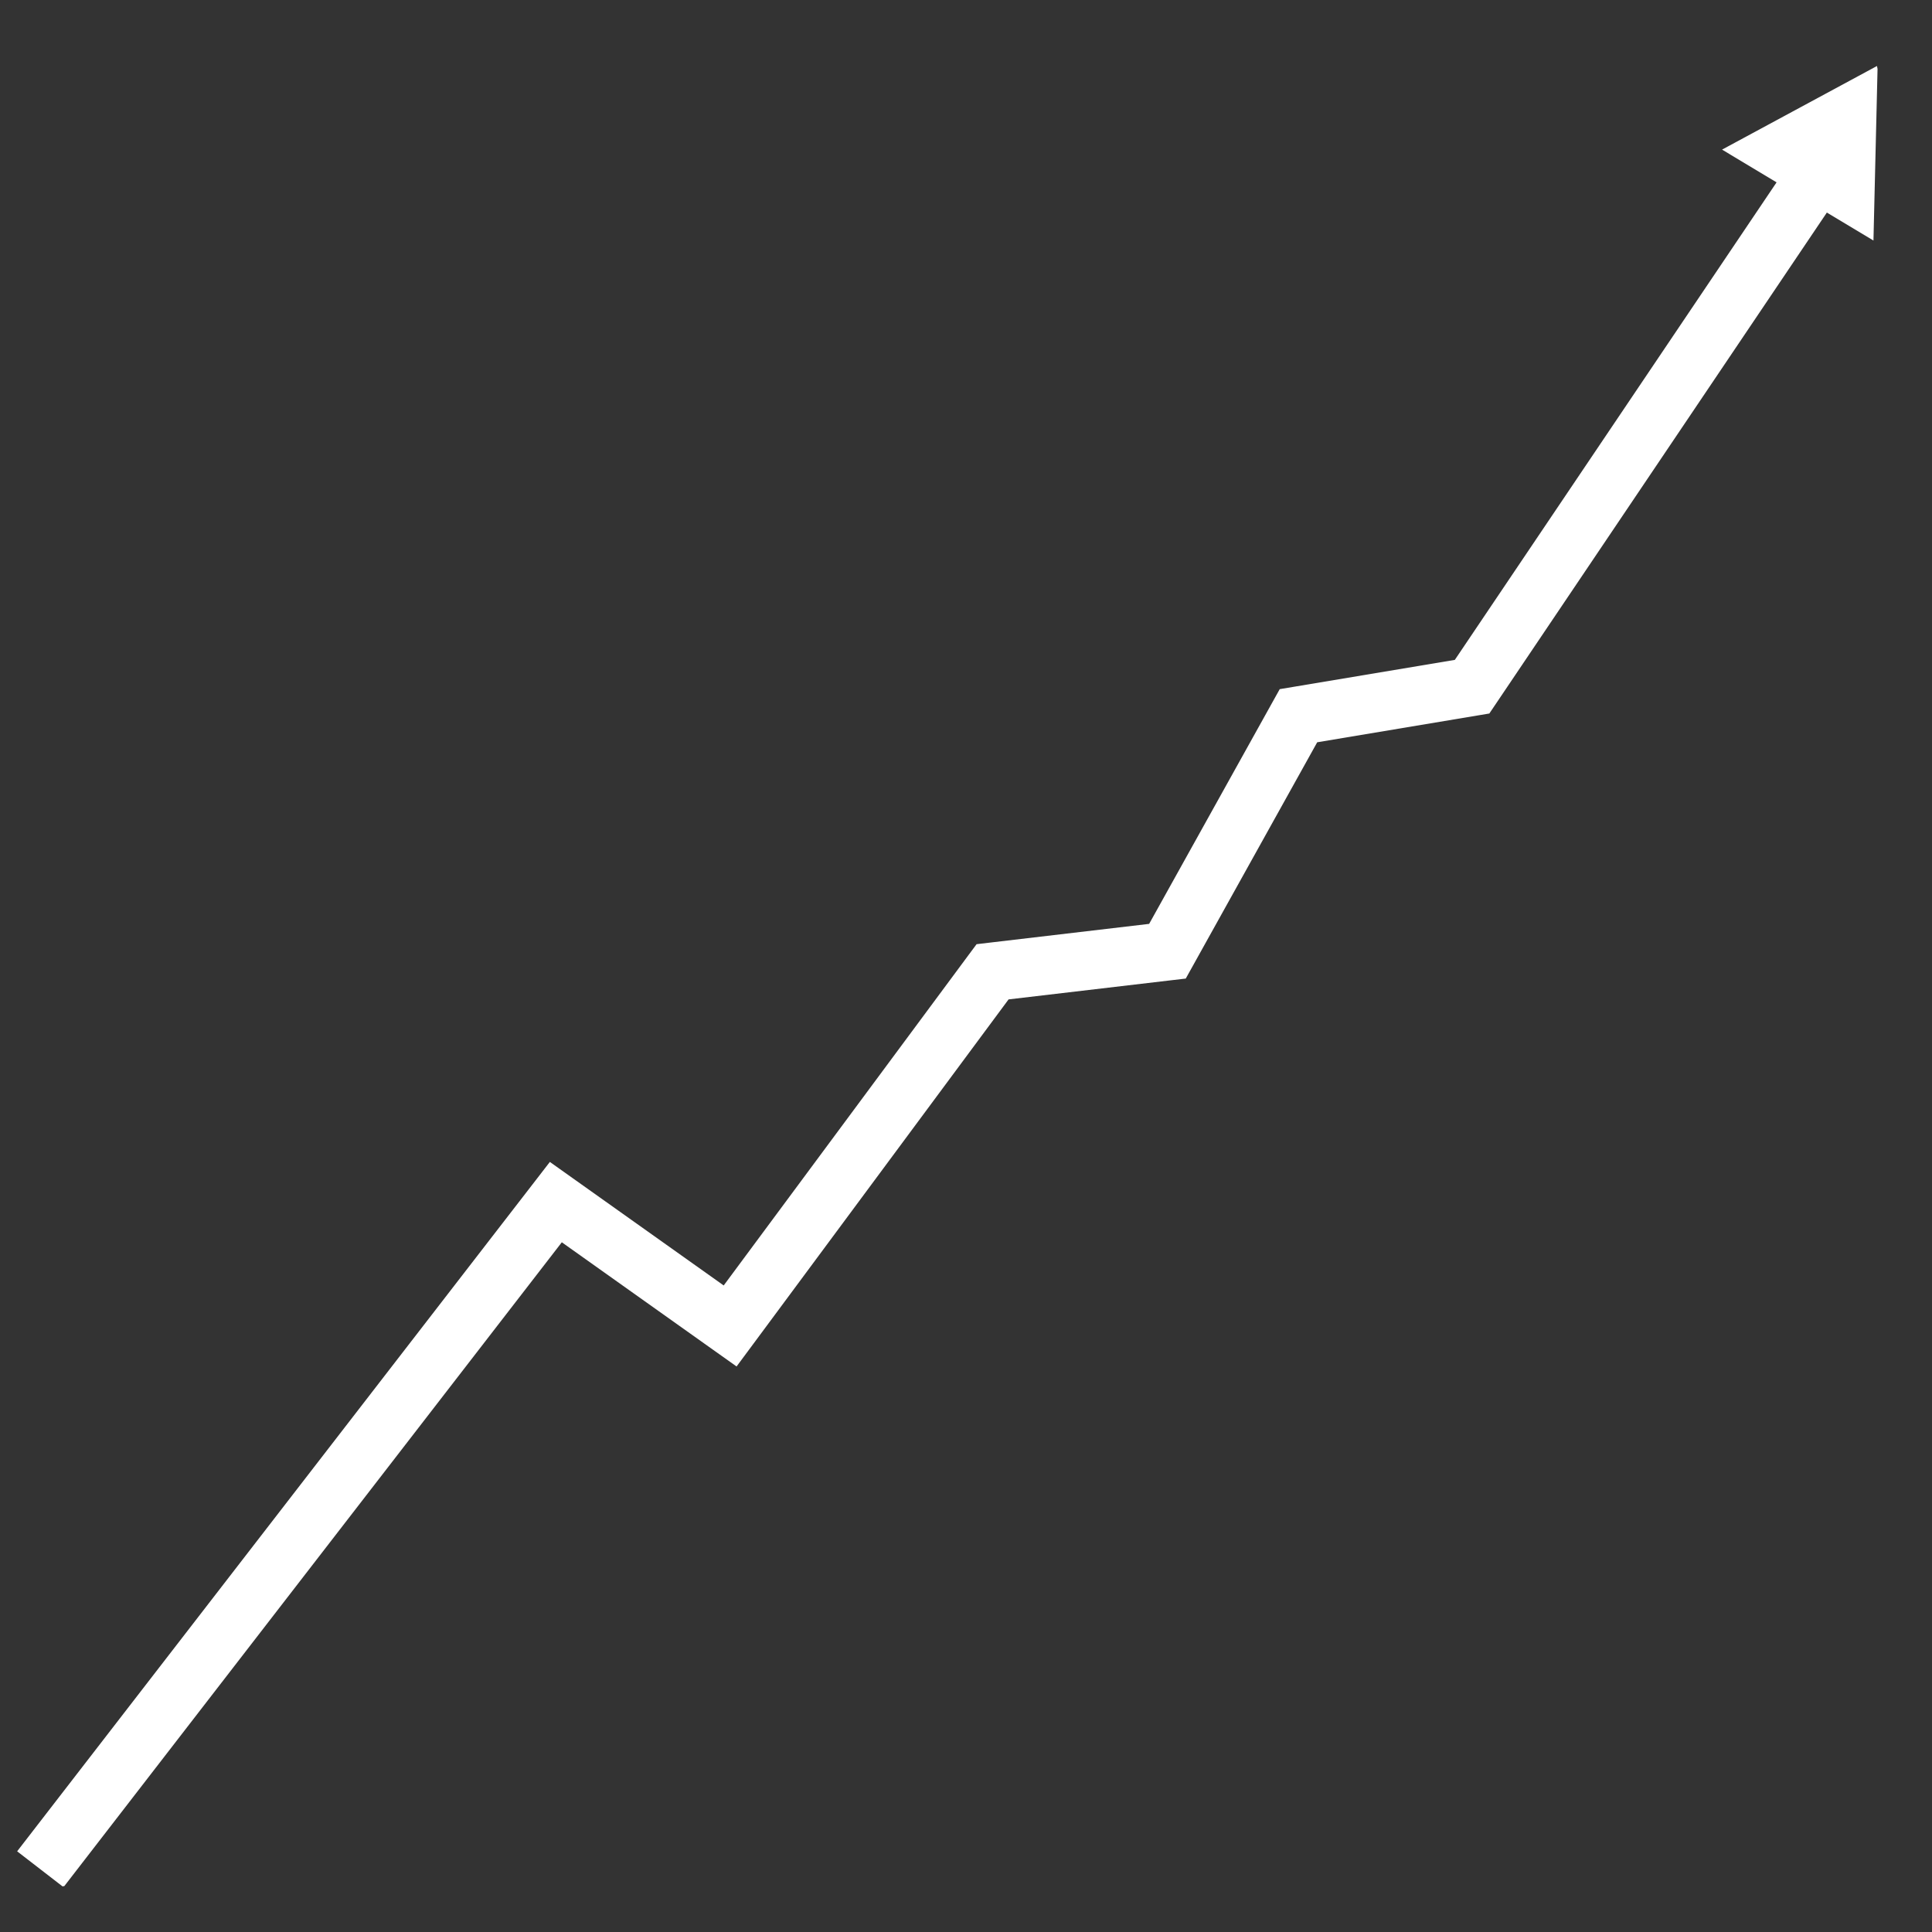 <svg xmlns="http://www.w3.org/2000/svg" xmlns:xlink="http://www.w3.org/1999/xlink" width="500" zoomAndPan="magnify" viewBox="0 0 375 375" height="500" preserveAspectRatio="xMidYMid meet" version="1.0"><rect x="0" y="0" width="375" height="375" fill="#333333" stroke="none"/><defs><clipPath id="ea256e0b17"><path d="M 3 26 L 361 26 L 361 367 L 3 367 Z M 3 26 " clip-rule="nonzero"/></clipPath><clipPath id="c1cd964f96"><path d="M -49.16 94.641 L 364.305 12.746 L 418.367 285.695 L 4.898 367.586 Z M -49.16 94.641 " clip-rule="nonzero"/></clipPath><clipPath id="8bf3c47bca"><path d="M -49.16 94.641 L 364.305 12.746 L 418.367 285.695 L 4.898 367.586 Z M -49.16 94.641 " clip-rule="nonzero"/></clipPath><clipPath id="98a63e74a8"><path d="M 334 12 L 365 12 L 365 47 L 334 47 Z M 334 12 " clip-rule="nonzero"/></clipPath><clipPath id="f7201ac7da"><path d="M -49.16 94.641 L 364.305 12.746 L 418.367 285.695 L 4.898 367.586 Z M -49.16 94.641 " clip-rule="nonzero"/></clipPath><clipPath id="8c83450d54"><path d="M -49.16 94.641 L 364.305 12.746 L 418.367 285.695 L 4.898 367.586 Z M -49.16 94.641 " clip-rule="nonzero"/></clipPath><clipPath id="a64345a4f8"><path d="M 78.078 268.652 L 79.527 268.652 L 79.527 269.902 L 78.078 269.902 Z M 78.078 268.652 " clip-rule="nonzero"/></clipPath><clipPath id="0b90a1fd7f"><path d="M 79.5 269.102 C 78.898 270.148 78.301 269.926 78.148 269.699 C 78 269.551 78.148 268.875 78.301 268.727 C 78.523 268.574 79.352 268.801 79.352 268.801 " clip-rule="nonzero"/></clipPath></defs><g clip-path="url(#ea256e0b17)"><g clip-path="url(#c1cd964f96)"><g clip-path="url(#8bf3c47bca)"><path fill="#ffffff" d="M 6.805 354.84 L 103.391 229.852 L 106.727 225.531 L 111.18 228.695 L 145.012 252.734 L 137.152 253.984 L 188.09 185.238 L 189.555 183.266 L 191.996 182.977 L 225.938 178.984 L 221.633 181.867 L 247.062 136.156 L 248.395 133.762 L 251.094 133.312 L 284.793 127.68 L 281.016 130.109 L 347.625 31.25 L 350.801 26.535 L 360.23 32.887 L 357.055 37.602 L 290.445 136.465 L 289.078 138.492 L 286.668 138.895 L 252.969 144.527 L 257 141.684 L 231.57 187.395 L 230.156 189.938 L 227.266 190.277 L 193.324 194.27 L 197.227 192.008 L 146.289 260.754 L 142.969 265.23 L 138.426 262.004 L 104.594 237.961 L 112.387 236.805 L 15.805 361.793 L 12.328 366.293 L 3.328 359.34 Z M 6.805 354.84 " fill-opacity="1" fill-rule="nonzero"/></g></g></g><g clip-path="url(#98a63e74a8)"><g clip-path="url(#f7201ac7da)"><g clip-path="url(#8c83450d54)"><path fill="#ffffff" d="M 364.445 12.738 L 364.449 12.742 L 334.25 29.039 C 344.043 34.922 353.84 40.805 363.637 46.688 L 364.445 12.738 " fill-opacity="1" fill-rule="nonzero"/></g></g></g><g clip-path="url(#a64345a4f8)"><g clip-path="url(#0b90a1fd7f)"><path fill="#ffffff" d="M 75.148 265.727 L 82.566 265.727 L 82.566 273 L 75.148 273 Z M 75.148 265.727 " fill-opacity="1" fill-rule="nonzero"/></g></g></svg>